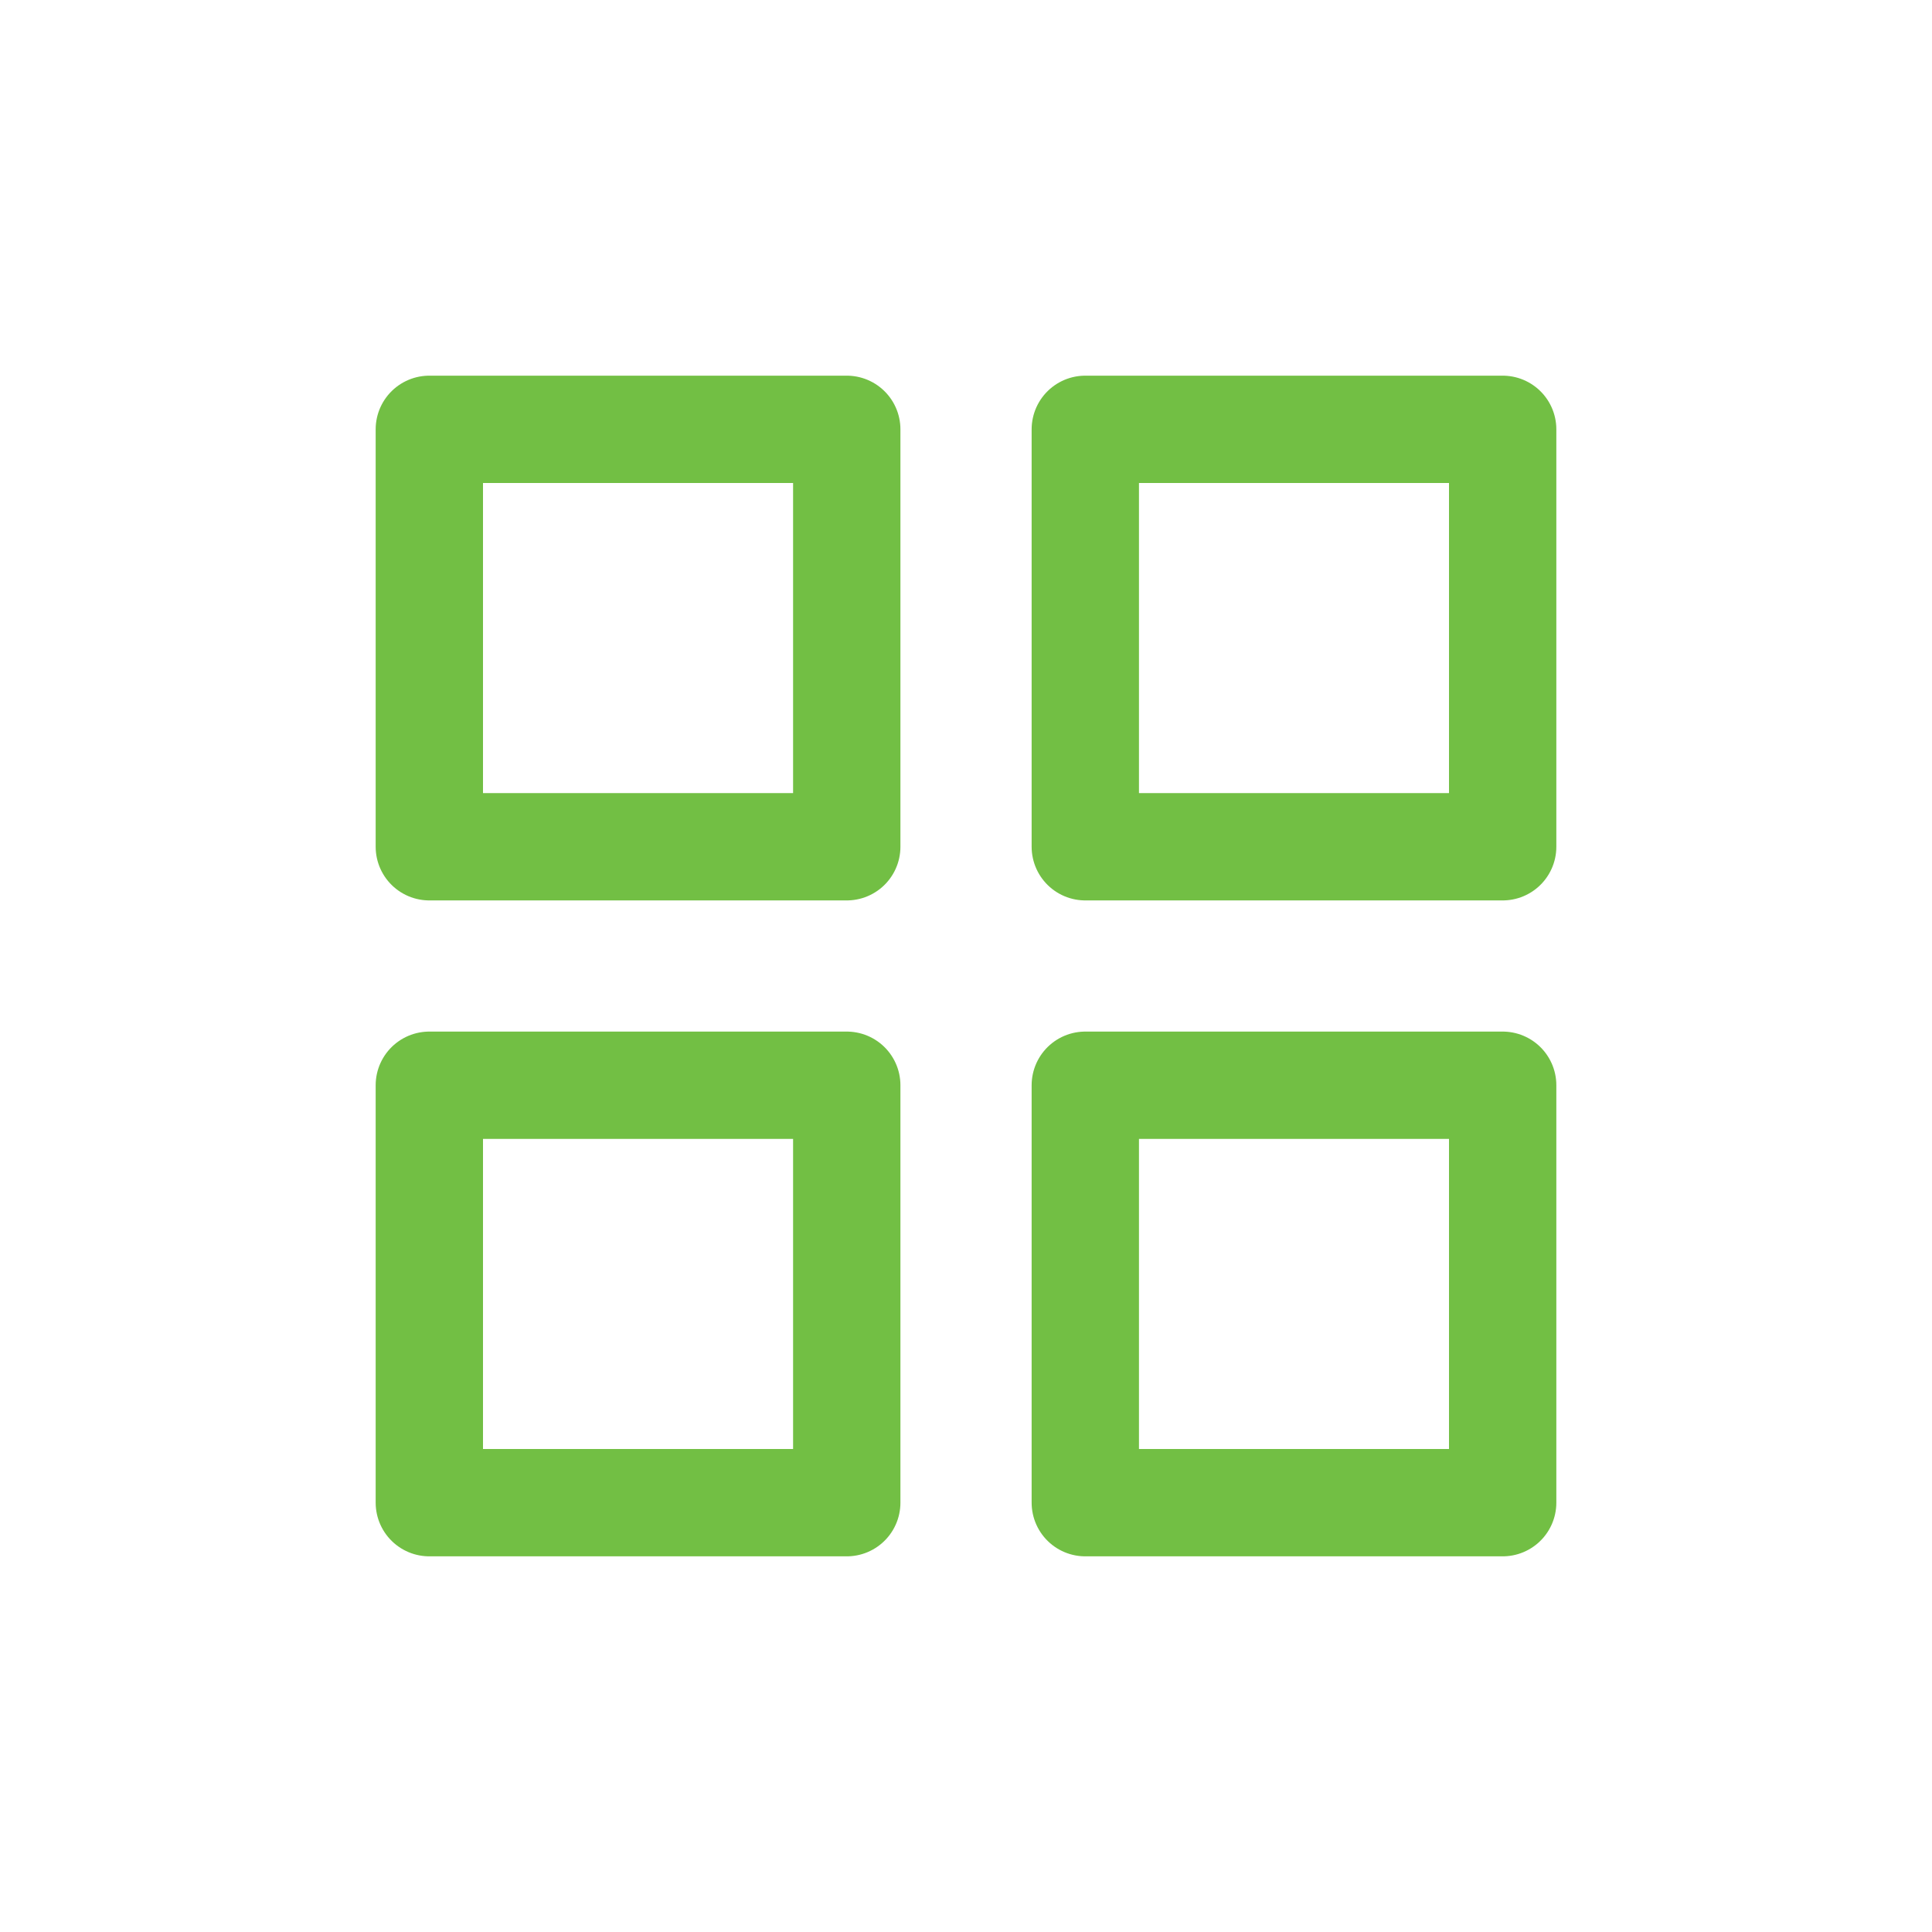 <svg width="36" height="36" viewBox="0 0 36 36" fill="none" xmlns="http://www.w3.org/2000/svg">
<path d="M15.778 8H8V15.778H15.778V8Z" stroke="#72BF44" stroke-width="2" stroke-linecap="round" stroke-linejoin="round"/>
<path d="M28 8H20.223V15.778H28V8Z" stroke="#72BF44" stroke-width="2" stroke-linecap="round" stroke-linejoin="round"/>
<path d="M28 20.222H20.223V28H28V20.222Z" stroke="#72BF44" stroke-width="2" stroke-linecap="round" stroke-linejoin="round"/>
<path d="M15.778 20.222H8V28H15.778V20.222Z" stroke="#72BF44" stroke-width="2" stroke-linecap="round" stroke-linejoin="round"/>
</svg>
